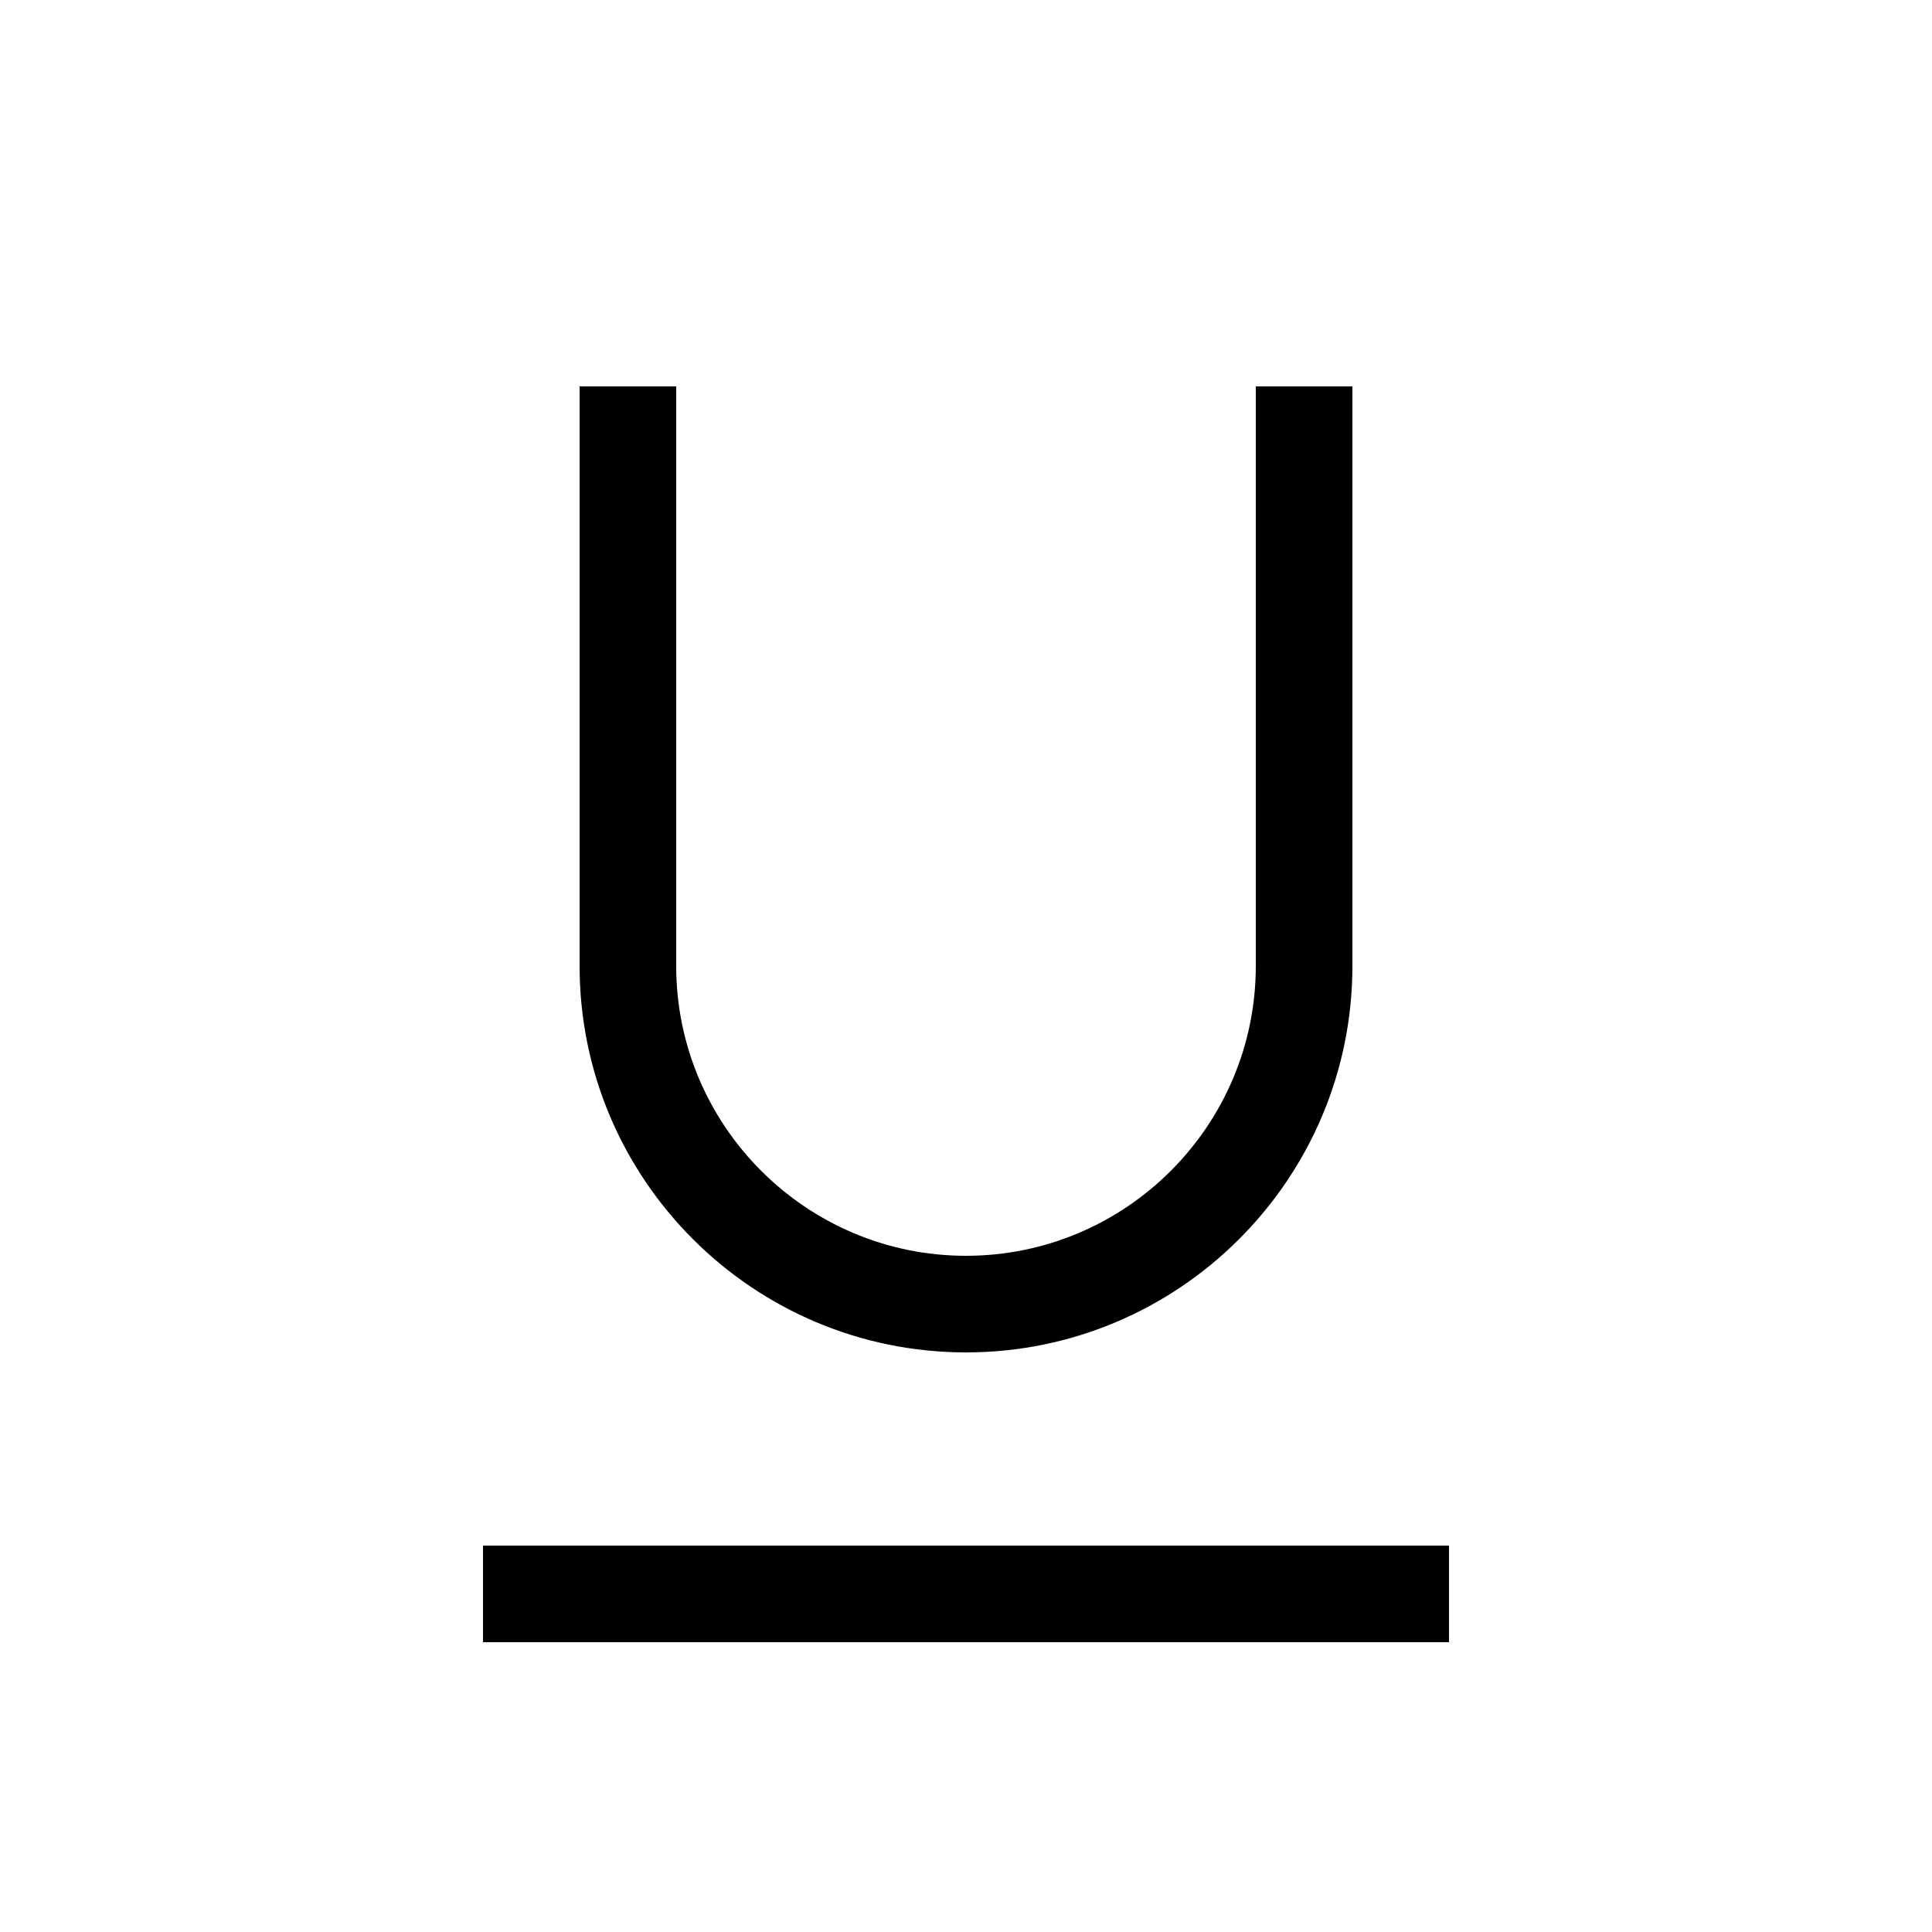 <svg xmlns="http://www.w3.org/2000/svg" width="20" height="20" viewBox="0 0 20 20">
  <path fill-rule="evenodd" d="M15,16 L15,17 L5,17 L5,16 L15,16 Z M7,4 L7,10 C7,11.654 8.346,13 10,13 C11.654,13 13,11.654 13,10 L13,10 L13,4 L14,4 L14,10 C14,12.206 12.206,14 10,14 C7.794,14 6,12.206 6,10 L6,10 L6,4 L7,4 Z"/>
</svg>

